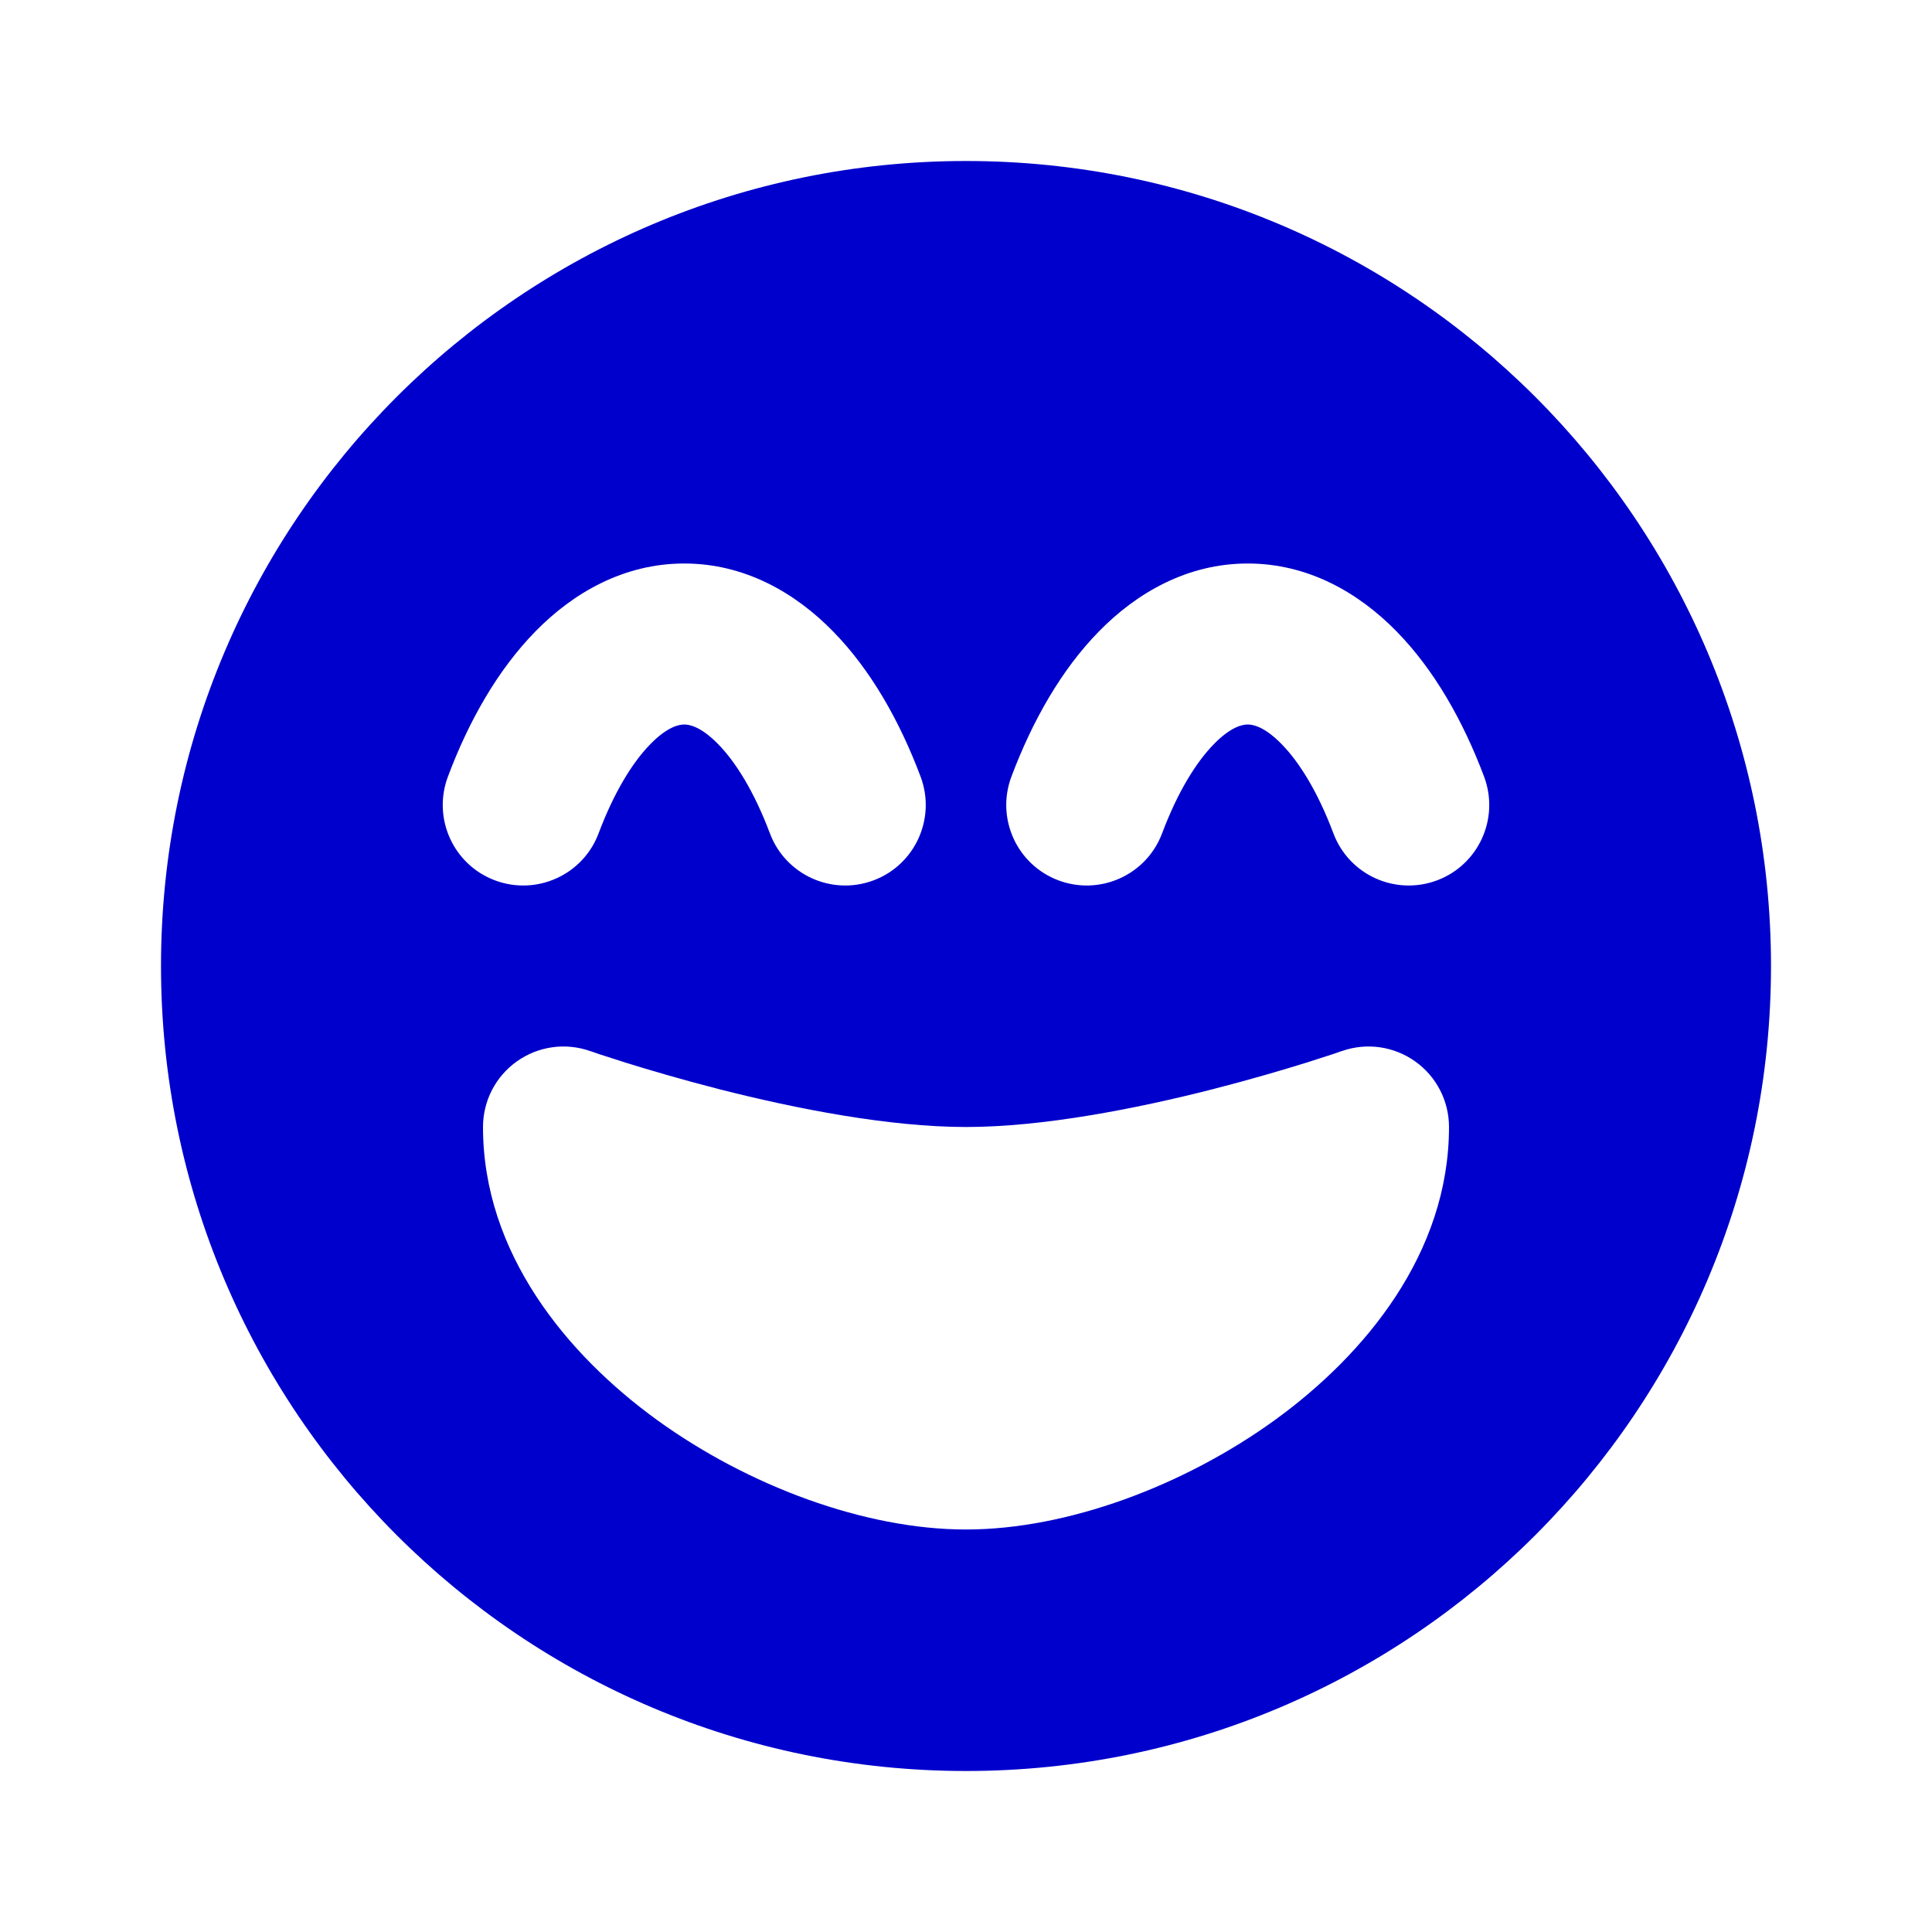 <svg width="24" height="24" viewBox="0 0 24 24" fill="none" xmlns="http://www.w3.org/2000/svg">
<path fill-rule="evenodd" clip-rule="evenodd" d="M12 22C17.523 22 22 17.523 22 12C22 6.477 17.523 2 12 2C6.477 2 2 6.477 2 12C2 17.523 6.477 22 12 22ZM7.332 13.057L7.337 13.058L7.357 13.065C7.376 13.072 7.405 13.082 7.443 13.095C7.519 13.12 7.633 13.157 7.776 13.202C8.063 13.291 8.468 13.411 8.937 13.531C9.894 13.775 11.047 14 12 14C12.953 14 14.106 13.775 15.063 13.531C15.532 13.411 15.937 13.291 16.224 13.202C16.367 13.157 16.481 13.12 16.557 13.095C16.595 13.082 16.624 13.072 16.643 13.065L16.663 13.058L16.668 13.057C16.974 12.949 17.313 12.996 17.578 13.184C17.843 13.371 18 13.676 18 14C18 15.567 16.957 16.828 15.84 17.638C14.708 18.458 13.257 19 12 19C10.743 19 9.292 18.458 8.16 17.638C7.043 16.828 6 15.567 6 14C6 13.676 6.157 13.371 6.422 13.184C6.687 12.996 7.026 12.949 7.332 13.057ZM6.148 10.936C6.665 11.13 7.242 10.869 7.436 10.352C7.632 9.831 7.863 9.464 8.079 9.244C8.291 9.027 8.434 9 8.5 9C8.566 9 8.709 9.027 8.921 9.244C9.137 9.464 9.368 9.831 9.564 10.352C9.758 10.869 10.335 11.13 10.852 10.936C11.369 10.742 11.63 10.165 11.436 9.648C11.175 8.954 10.816 8.321 10.35 7.845C9.881 7.365 9.252 7 8.5 7C7.748 7 7.119 7.365 6.65 7.845C6.184 8.321 5.824 8.954 5.564 9.648C5.37 10.165 5.631 10.742 6.148 10.936ZM14.436 10.352C14.242 10.869 13.665 11.13 13.148 10.936C12.631 10.742 12.37 10.165 12.564 9.648C12.825 8.954 13.184 8.321 13.65 7.845C14.119 7.365 14.748 7 15.5 7C16.252 7 16.881 7.365 17.35 7.845C17.816 8.321 18.175 8.954 18.436 9.648C18.63 10.165 18.369 10.742 17.852 10.936C17.334 11.13 16.758 10.869 16.564 10.352C16.368 9.831 16.137 9.464 15.921 9.244C15.709 9.027 15.566 9 15.5 9C15.434 9 15.291 9.027 15.079 9.244C14.863 9.464 14.632 9.831 14.436 10.352Z" fill="#0000CC"/>
</svg>
